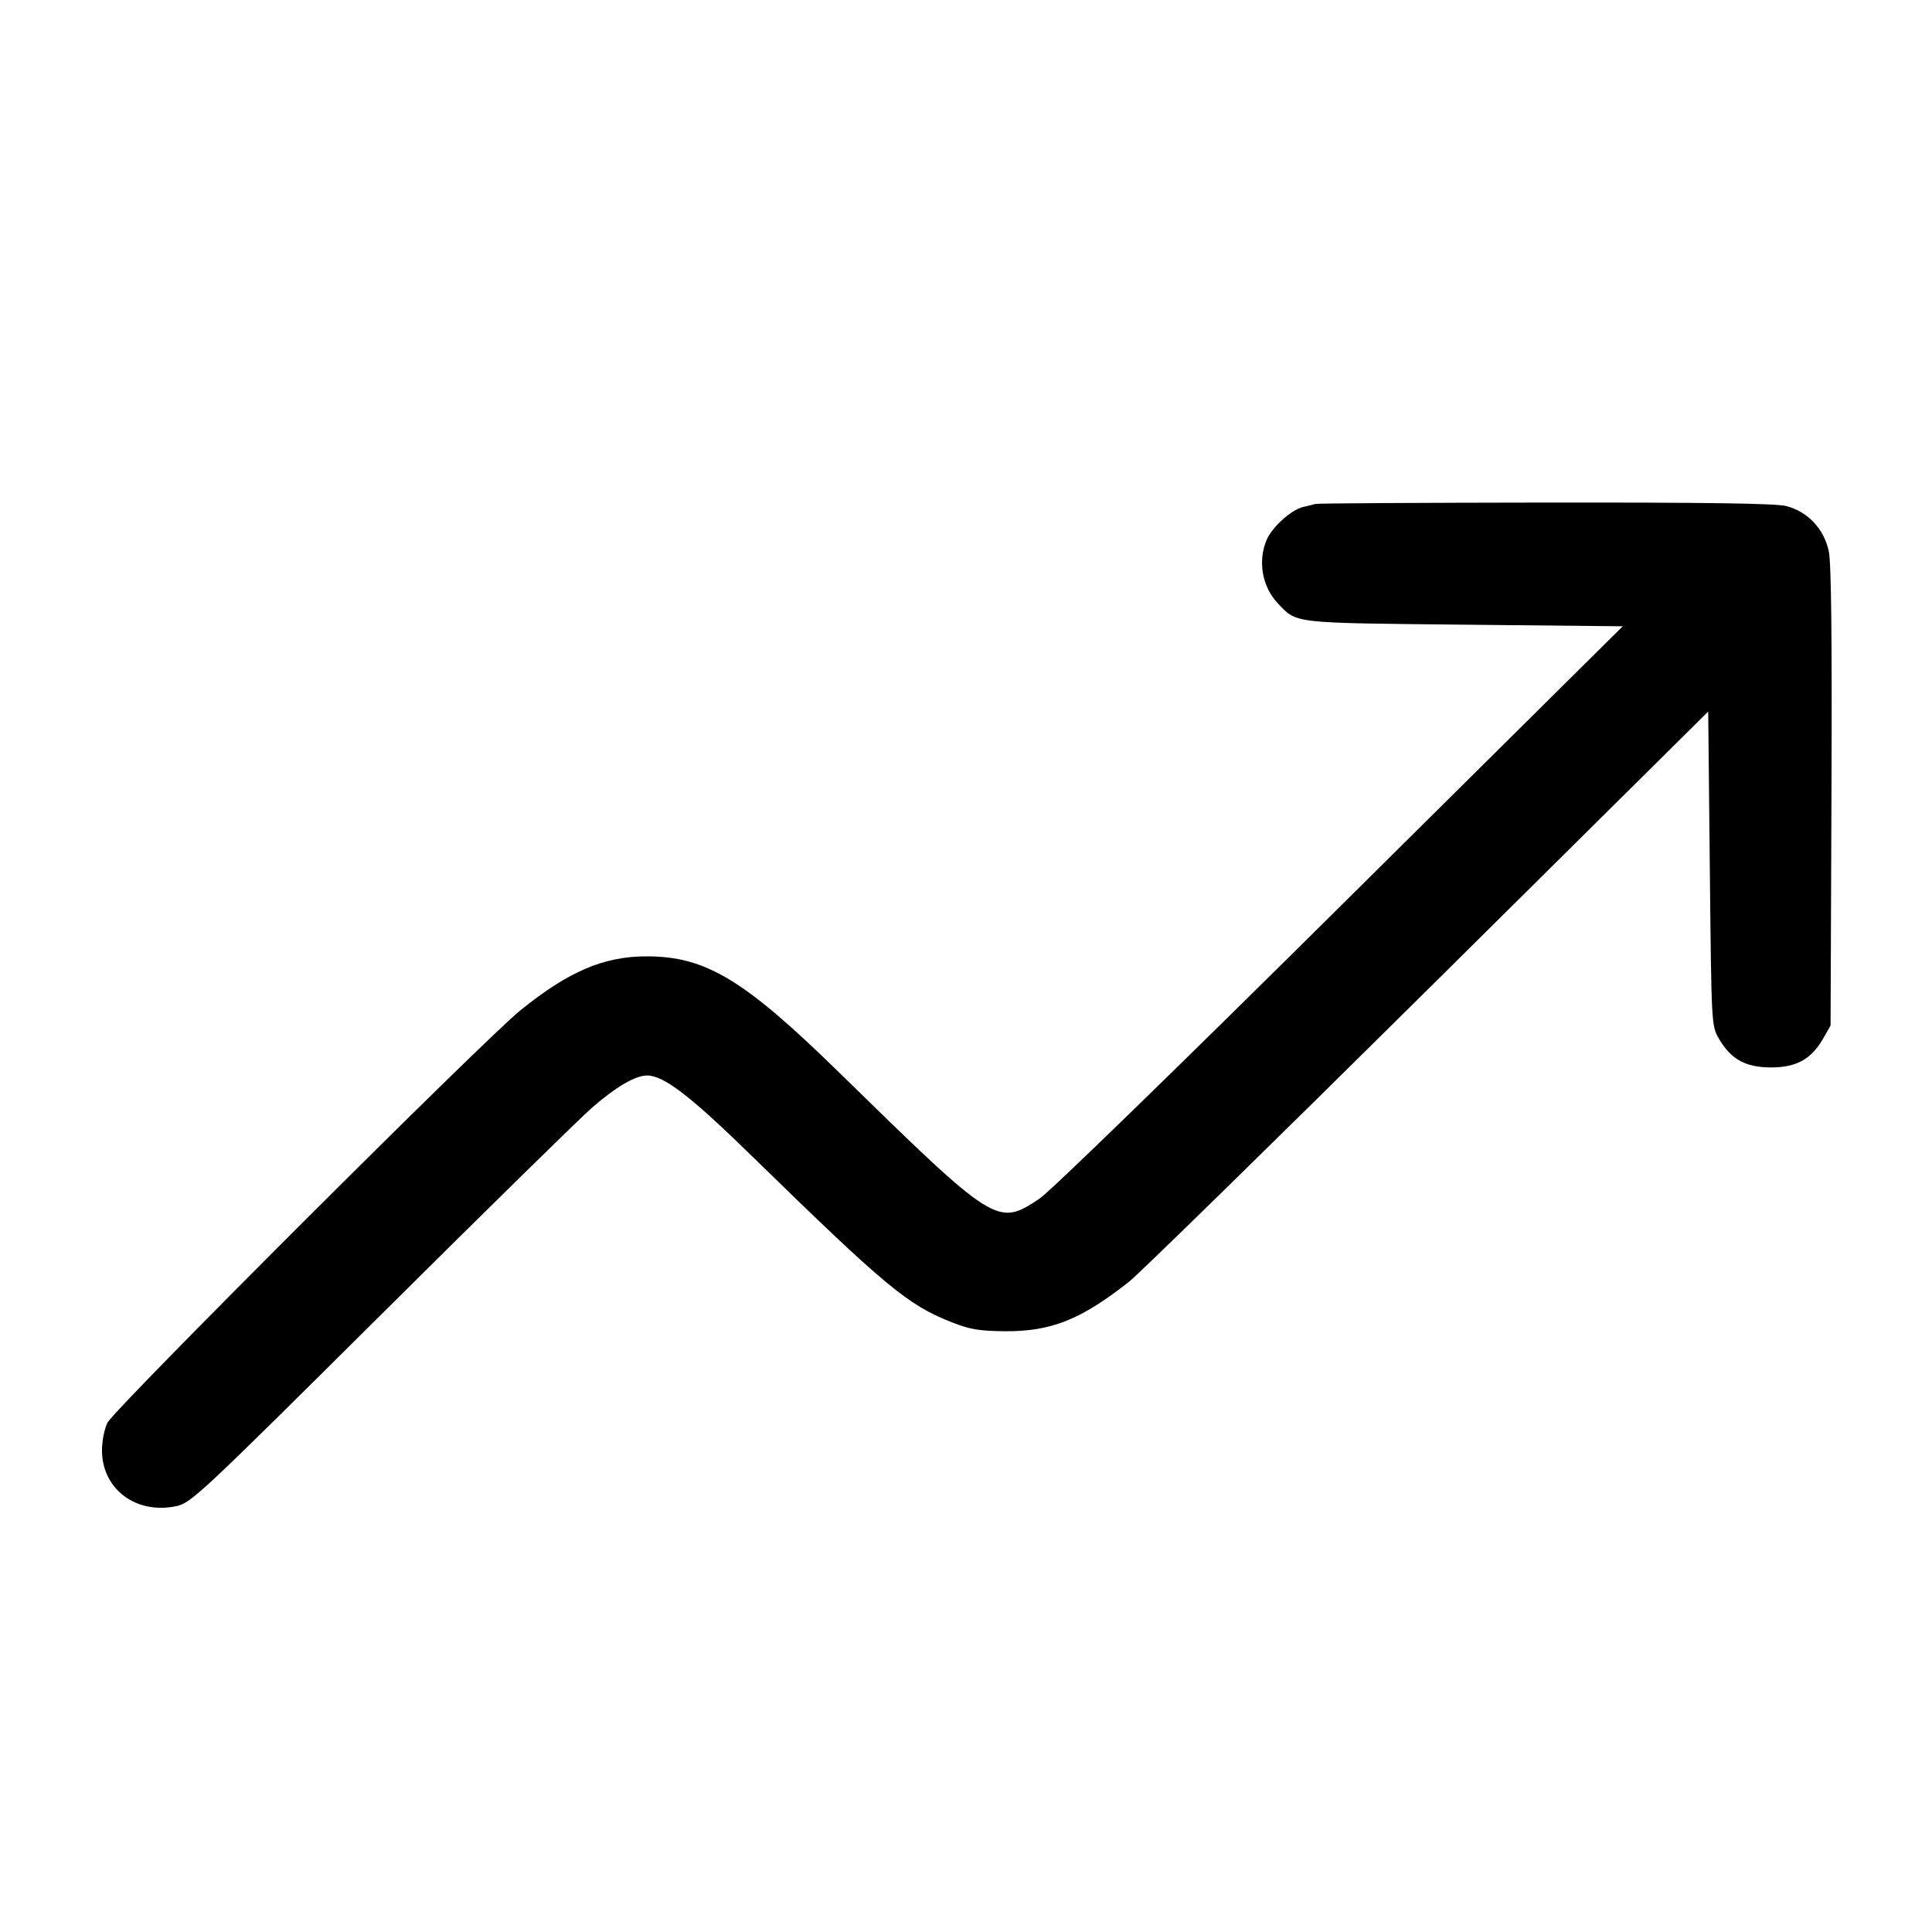 <svg width="24" height="24" viewBox="0 0 24 24" fill="none" xmlns="http://www.w3.org/2000/svg"><path d="M16.340 6.260 C 16.318 6.267,16.251 6.284,16.191 6.297 C 16.044 6.329,15.801 6.548,15.734 6.708 C 15.623 6.973,15.679 7.289,15.873 7.494 C 16.113 7.747,16.033 7.738,18.189 7.760 L 20.158 7.780 16.648 11.260 C 14.609 13.282,13.044 14.803,12.912 14.891 C 12.389 15.238,12.369 15.225,10.420 13.319 C 9.243 12.168,8.768 11.881,8.034 11.880 C 7.500 11.880,7.062 12.067,6.463 12.552 C 6.009 12.919,1.415 17.508,1.335 17.673 C 1.294 17.758,1.266 17.907,1.267 18.026 C 1.272 18.502,1.694 18.815,2.189 18.710 C 2.372 18.672,2.473 18.578,4.740 16.325 C 6.038 15.035,7.217 13.878,7.360 13.755 C 7.658 13.497,7.894 13.360,8.039 13.360 C 8.248 13.361,8.577 13.615,9.354 14.374 C 11.007 15.988,11.281 16.215,11.832 16.429 C 12.050 16.515,12.170 16.534,12.480 16.537 C 13.057 16.542,13.429 16.393,14.028 15.920 C 14.153 15.821,15.823 14.187,17.738 12.290 L 21.220 8.839 21.240 10.790 C 21.260 12.735,21.260 12.740,21.352 12.901 C 21.500 13.158,21.684 13.260,22.000 13.260 C 22.316 13.260,22.500 13.158,22.648 12.901 L 22.740 12.740 22.751 9.903 C 22.759 7.920,22.749 7.000,22.718 6.849 C 22.660 6.571,22.455 6.354,22.189 6.286 C 22.057 6.253,21.201 6.241,19.192 6.243 C 17.646 6.245,16.362 6.252,16.340 6.260 " stroke="none" fill-rule="evenodd" fill="black"></path></svg>
